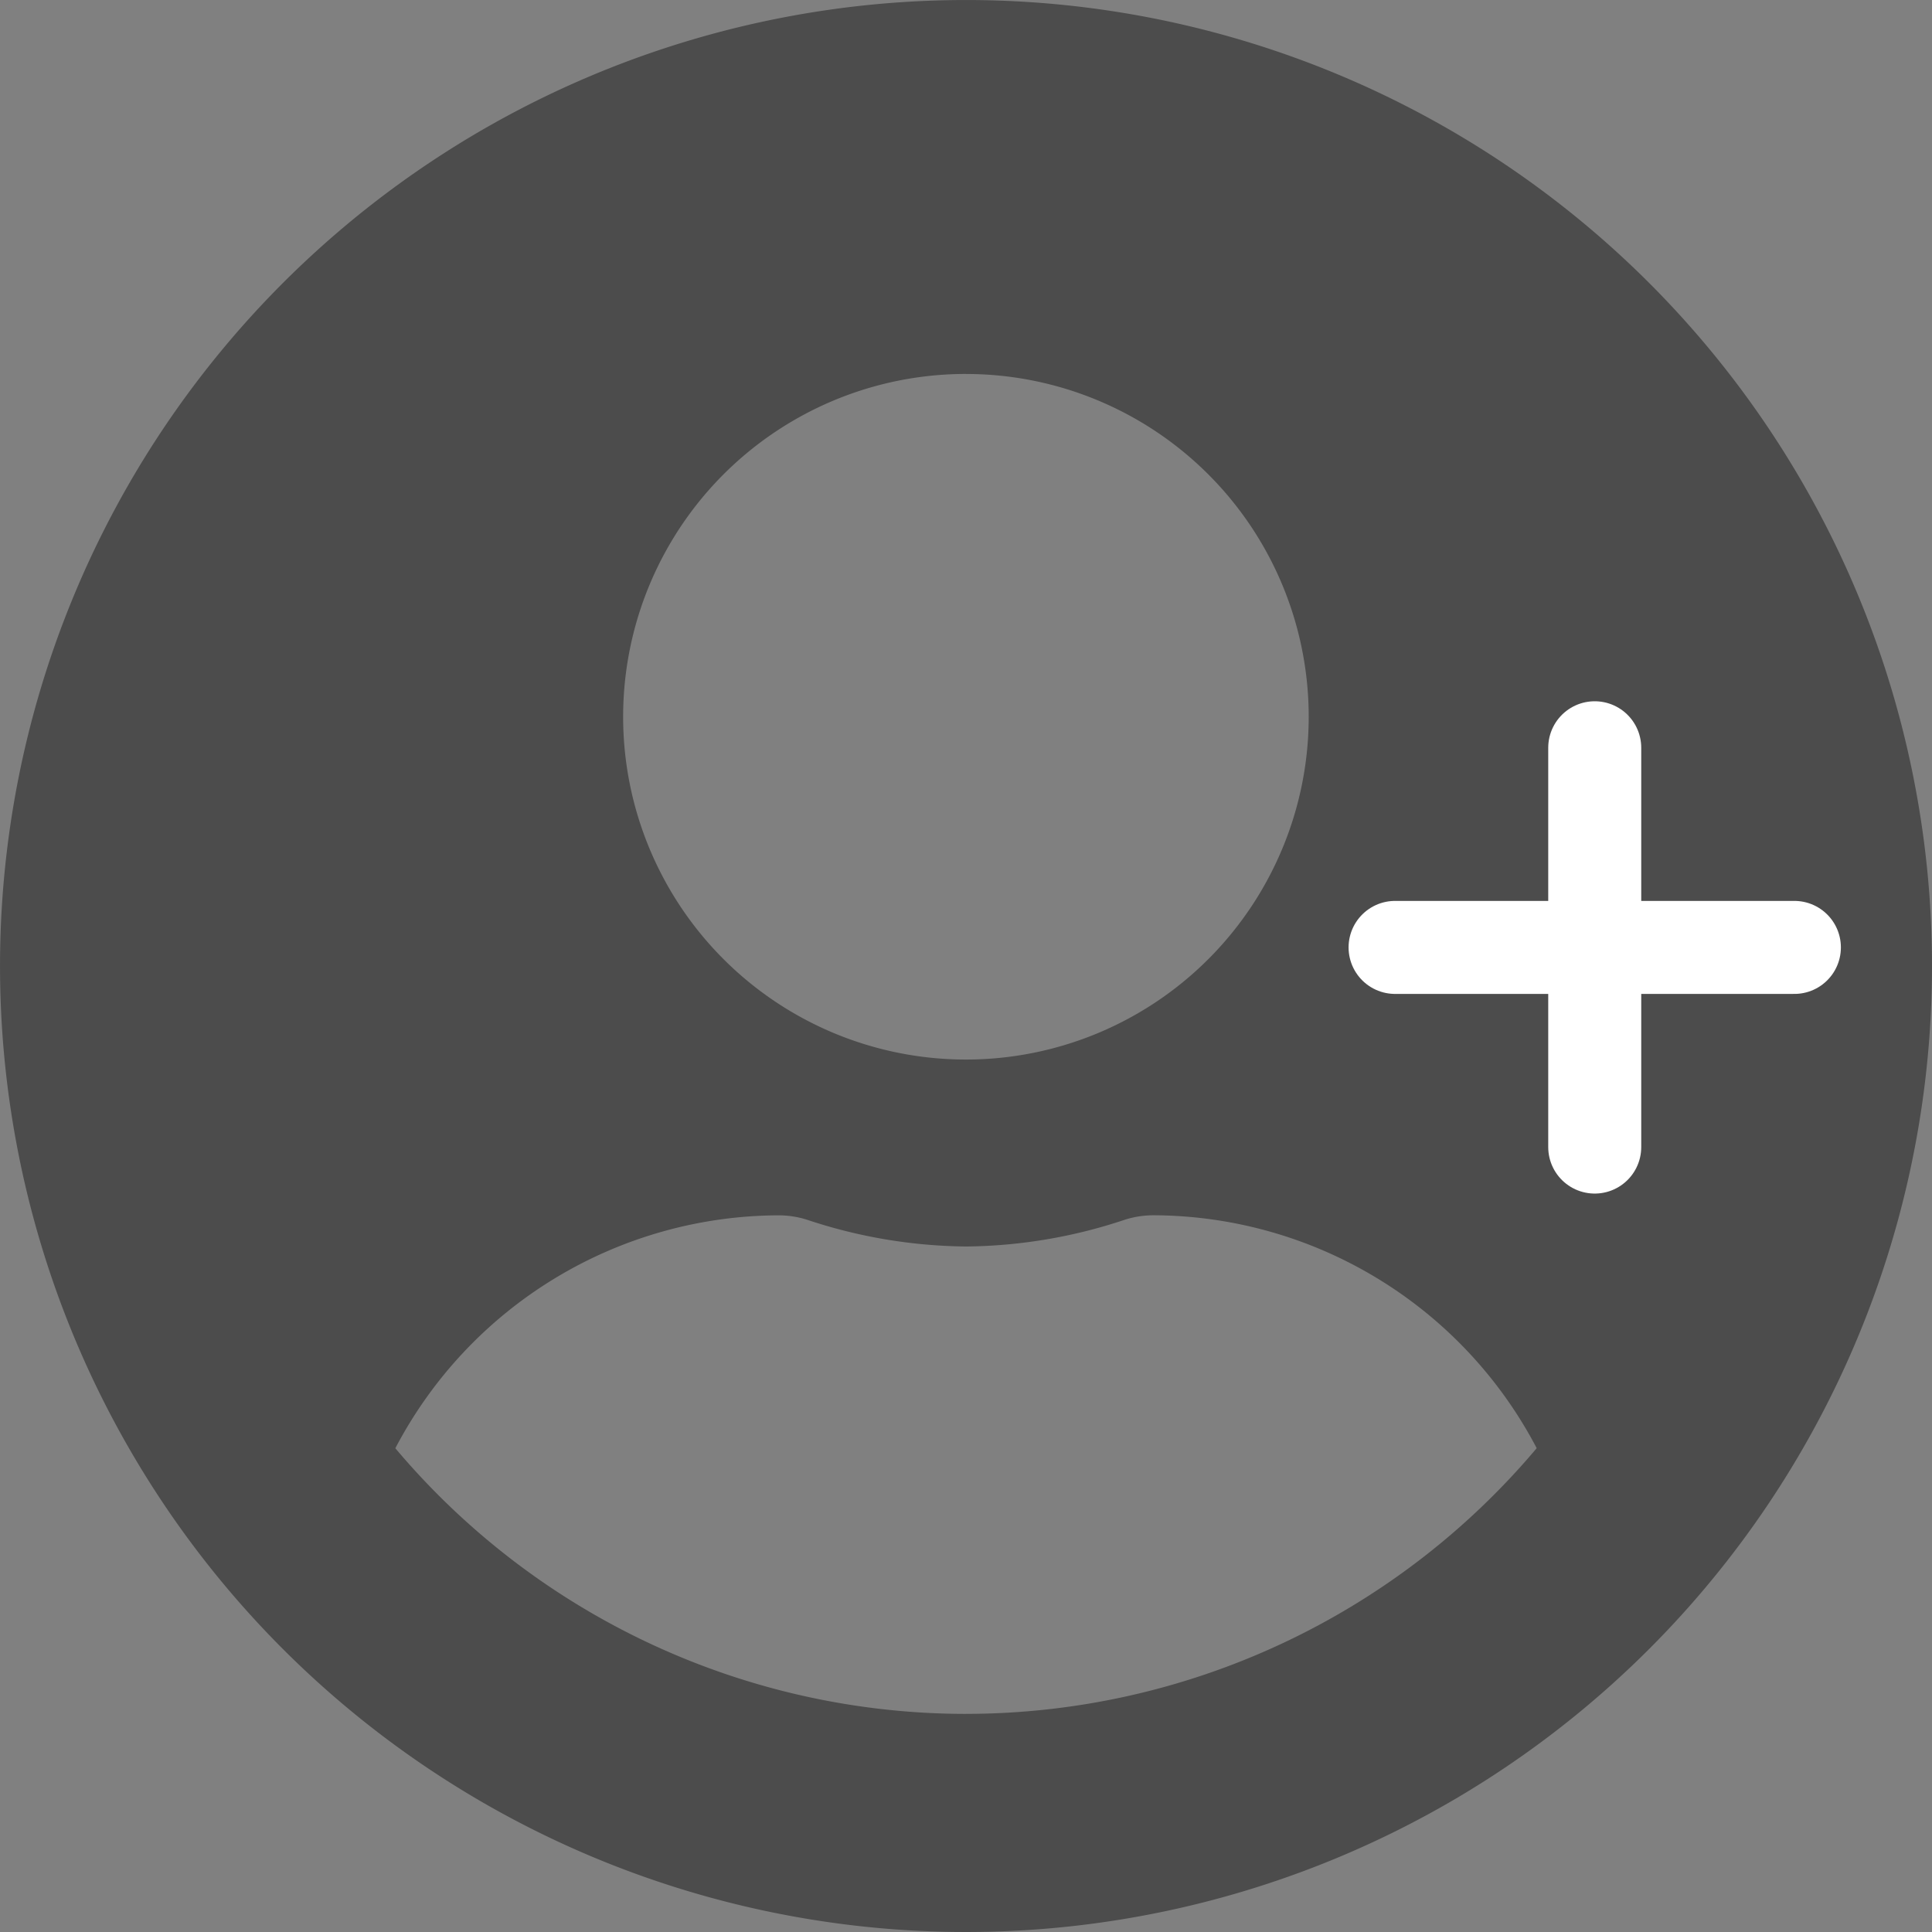 <svg xmlns="http://www.w3.org/2000/svg" width="62.319" height="62.319" viewBox="0 0 62.319 62.319">
  <rect x="0" y="0" width="62.319" height="62.319" fill="#808080" stroke="none"/>
  <g id="Group_11135" data-name="Group 11135" transform="translate(-179 -221.801)">
    <path id="Icon_awesome-user-circle" data-name="Icon awesome-user-circle" d="M31.159.563A31.159,31.159,0,1,0,62.319,31.722,31.154,31.154,0,0,0,31.159.563Zm0,12.062A11.057,11.057,0,1,1,20.1,23.681,11.057,11.057,0,0,1,31.159,12.624Zm0,43.221a24.077,24.077,0,0,1-18.407-8.569,14.008,14.008,0,0,1,12.376-7.513,3.074,3.074,0,0,1,.892.138,16.635,16.635,0,0,0,5.139.867A16.572,16.572,0,0,0,36.3,39.9a3.074,3.074,0,0,1,.892-.138,14.008,14.008,0,0,1,12.376,7.513A24.077,24.077,0,0,1,31.159,55.845Z" transform="translate(179 221.239)" opacity="0.41"/>
    <g id="Icon_feather-plus" data-name="Icon feather-plus" transform="translate(216.5 238.421)">
      <path id="Path_434" data-name="Path 434" d="M18,7.5V20.38" transform="translate(-4.06)" fill="none" stroke="#fff" stroke-linecap="round" stroke-linejoin="round" stroke-width="3"/>
      <path id="Path_435" data-name="Path 435" d="M7.5,18H20.38" transform="translate(0 -4.06)" fill="none" stroke="#fff" stroke-linecap="round" stroke-linejoin="round" stroke-width="3"/>
    </g>
  </g>
</svg>
